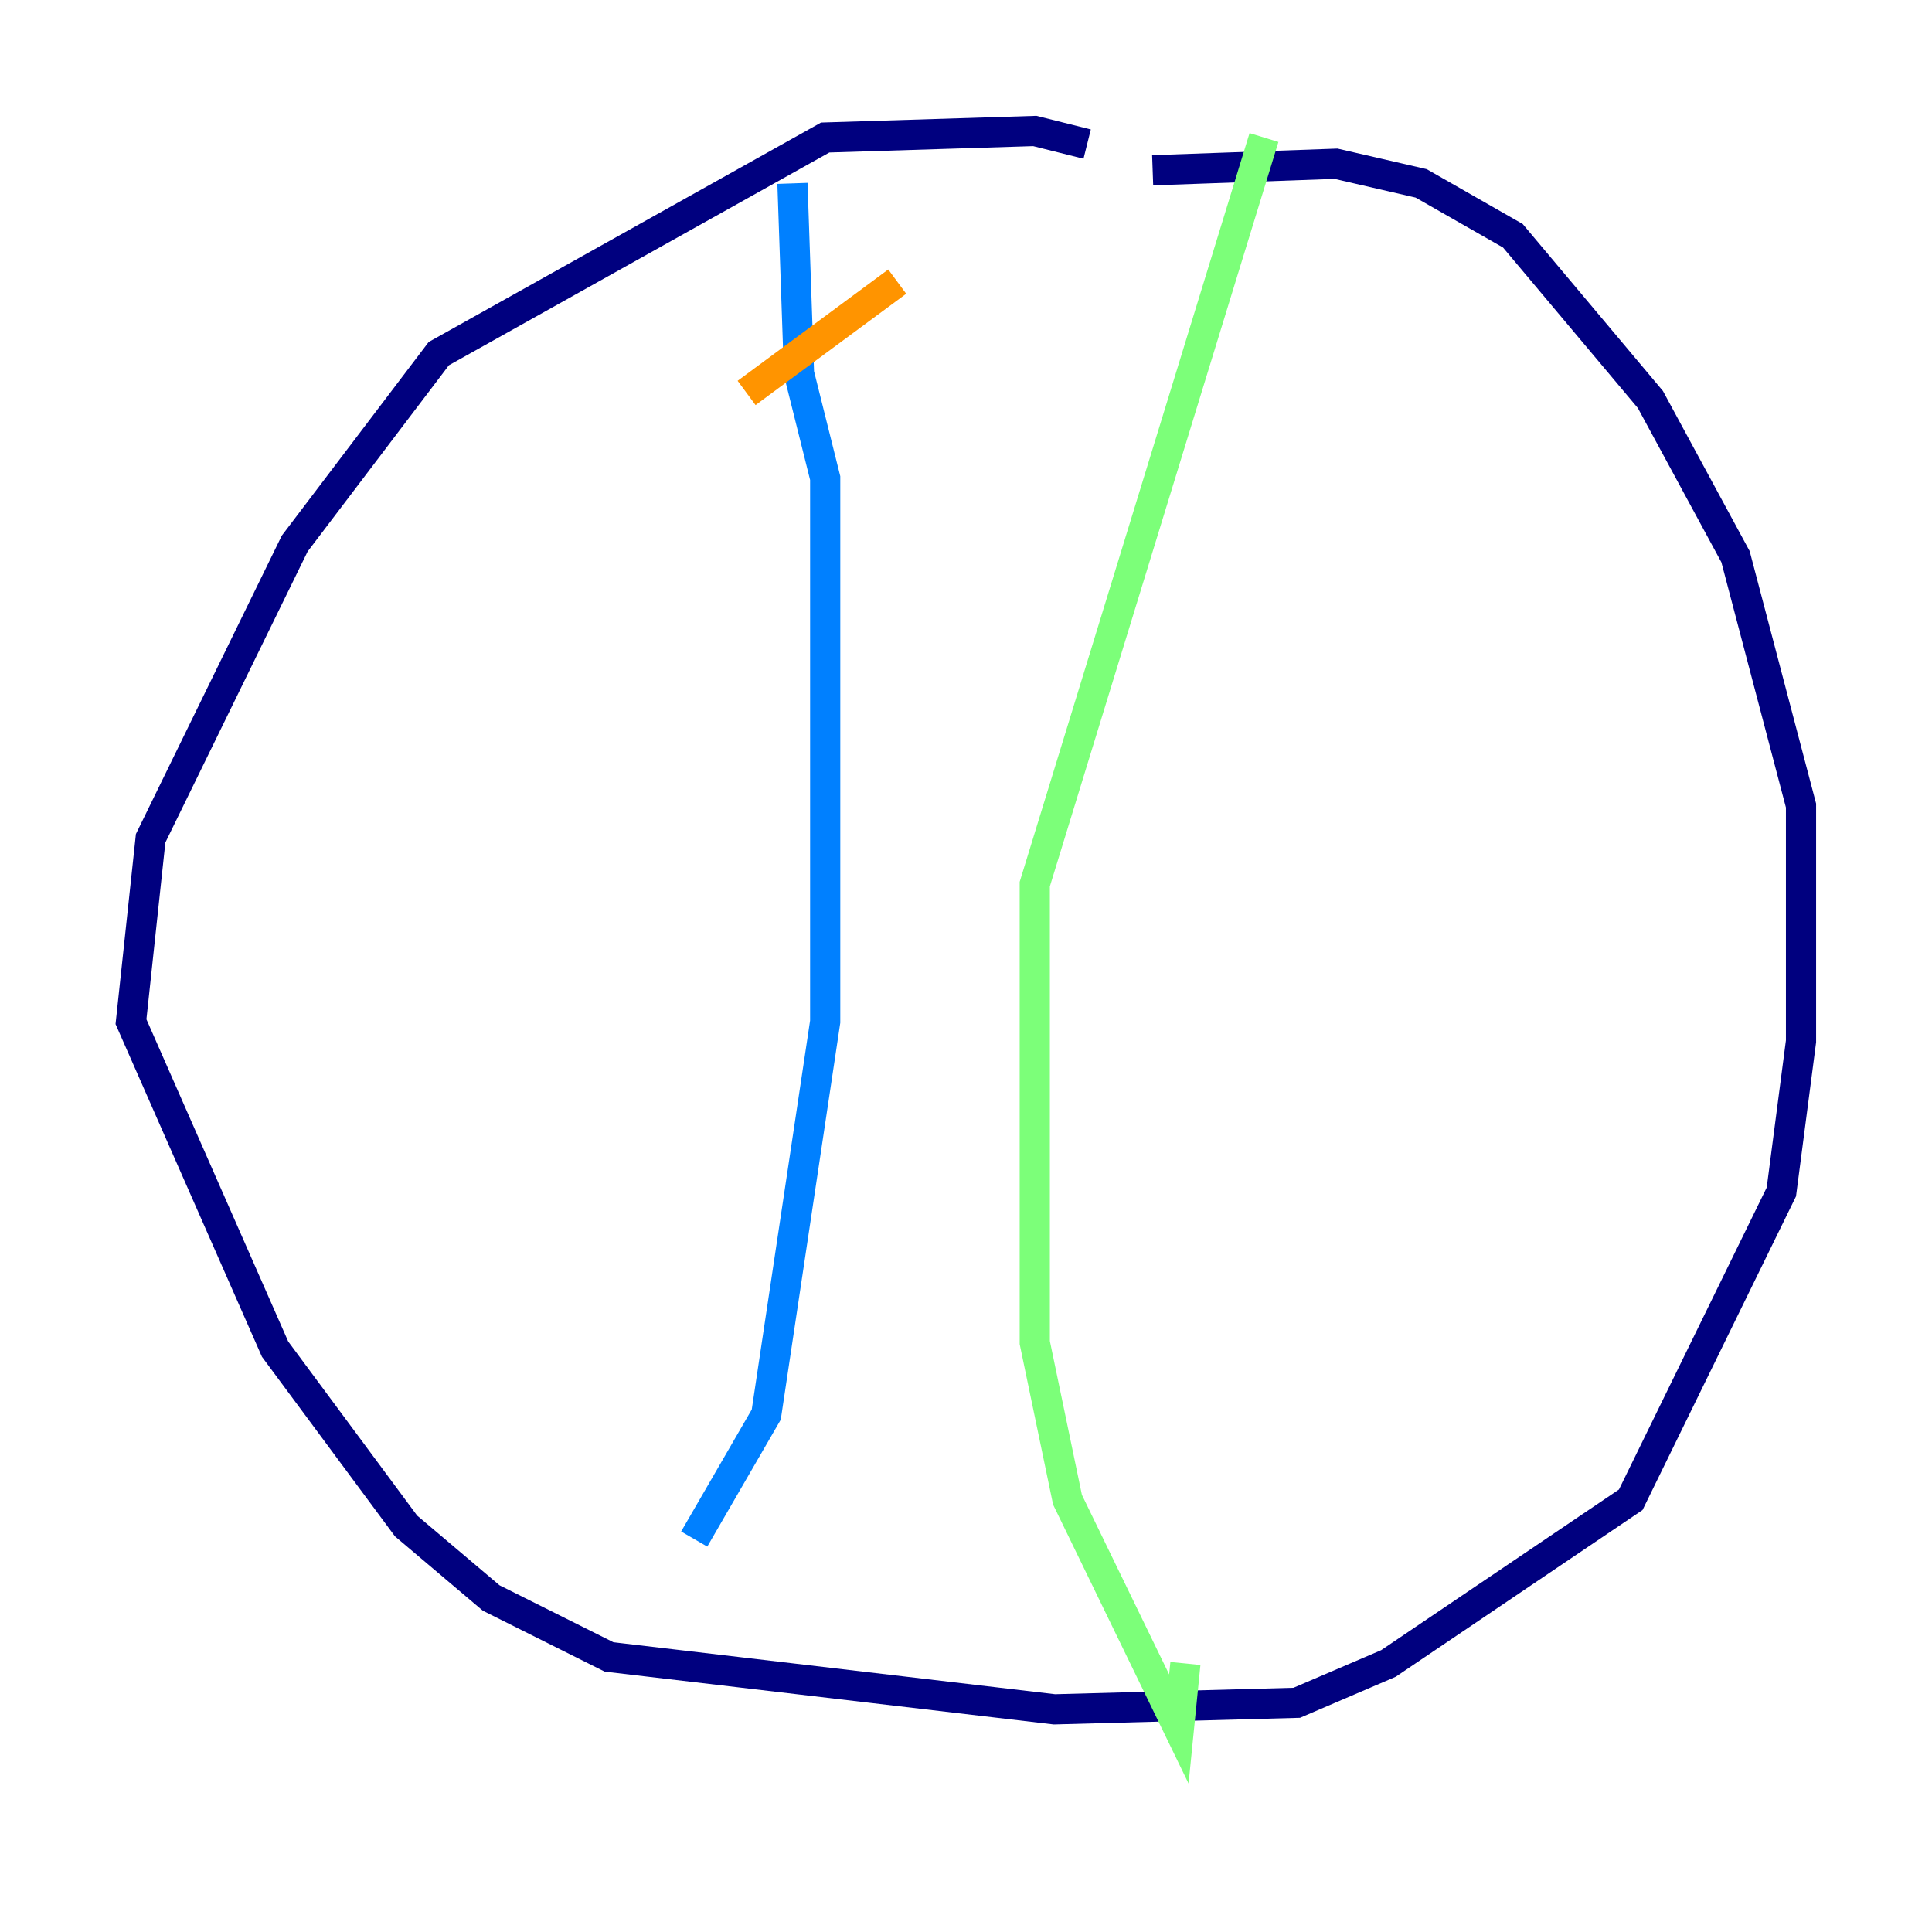 <?xml version="1.0" encoding="utf-8" ?>
<svg baseProfile="tiny" height="128" version="1.2" viewBox="0,0,128,128" width="128" xmlns="http://www.w3.org/2000/svg" xmlns:ev="http://www.w3.org/2001/xml-events" xmlns:xlink="http://www.w3.org/1999/xlink"><defs /><polyline fill="none" points="72.027,9.546 68.556,8.678 54.671,9.112 29.071,23.43 19.525,36.014 9.98,55.539 8.678,67.688 18.224,89.383 26.902,101.098 32.542,105.871 40.352,109.776 69.858,113.248 85.912,112.814 91.986,110.21 108.041,99.363 118.02,78.969 119.322,68.99 119.322,53.37 114.983,36.881 109.342,26.468 100.231,15.62 94.156,12.149 88.515,10.848 76.366,11.281" stroke="#00007f" stroke-width="2" /><polyline fill="none" points="52.502,12.149 52.936,24.732 54.671,31.675 54.671,67.688 50.766,93.722 45.993,101.966" stroke="#0080ff" stroke-width="2" /><polyline fill="none" points="83.742,9.112 68.556,58.576 68.556,88.949 70.725,99.363 78.102,114.549 78.536,110.21" stroke="#7cff79" stroke-width="2" /><polyline fill="none" points="49.464,26.034 59.444,18.658" stroke="#ff9400" stroke-width="2" /><polyline fill="none" points="50.766,40.352 50.766,40.352" stroke="#7f0000" stroke-width="2" /></svg>